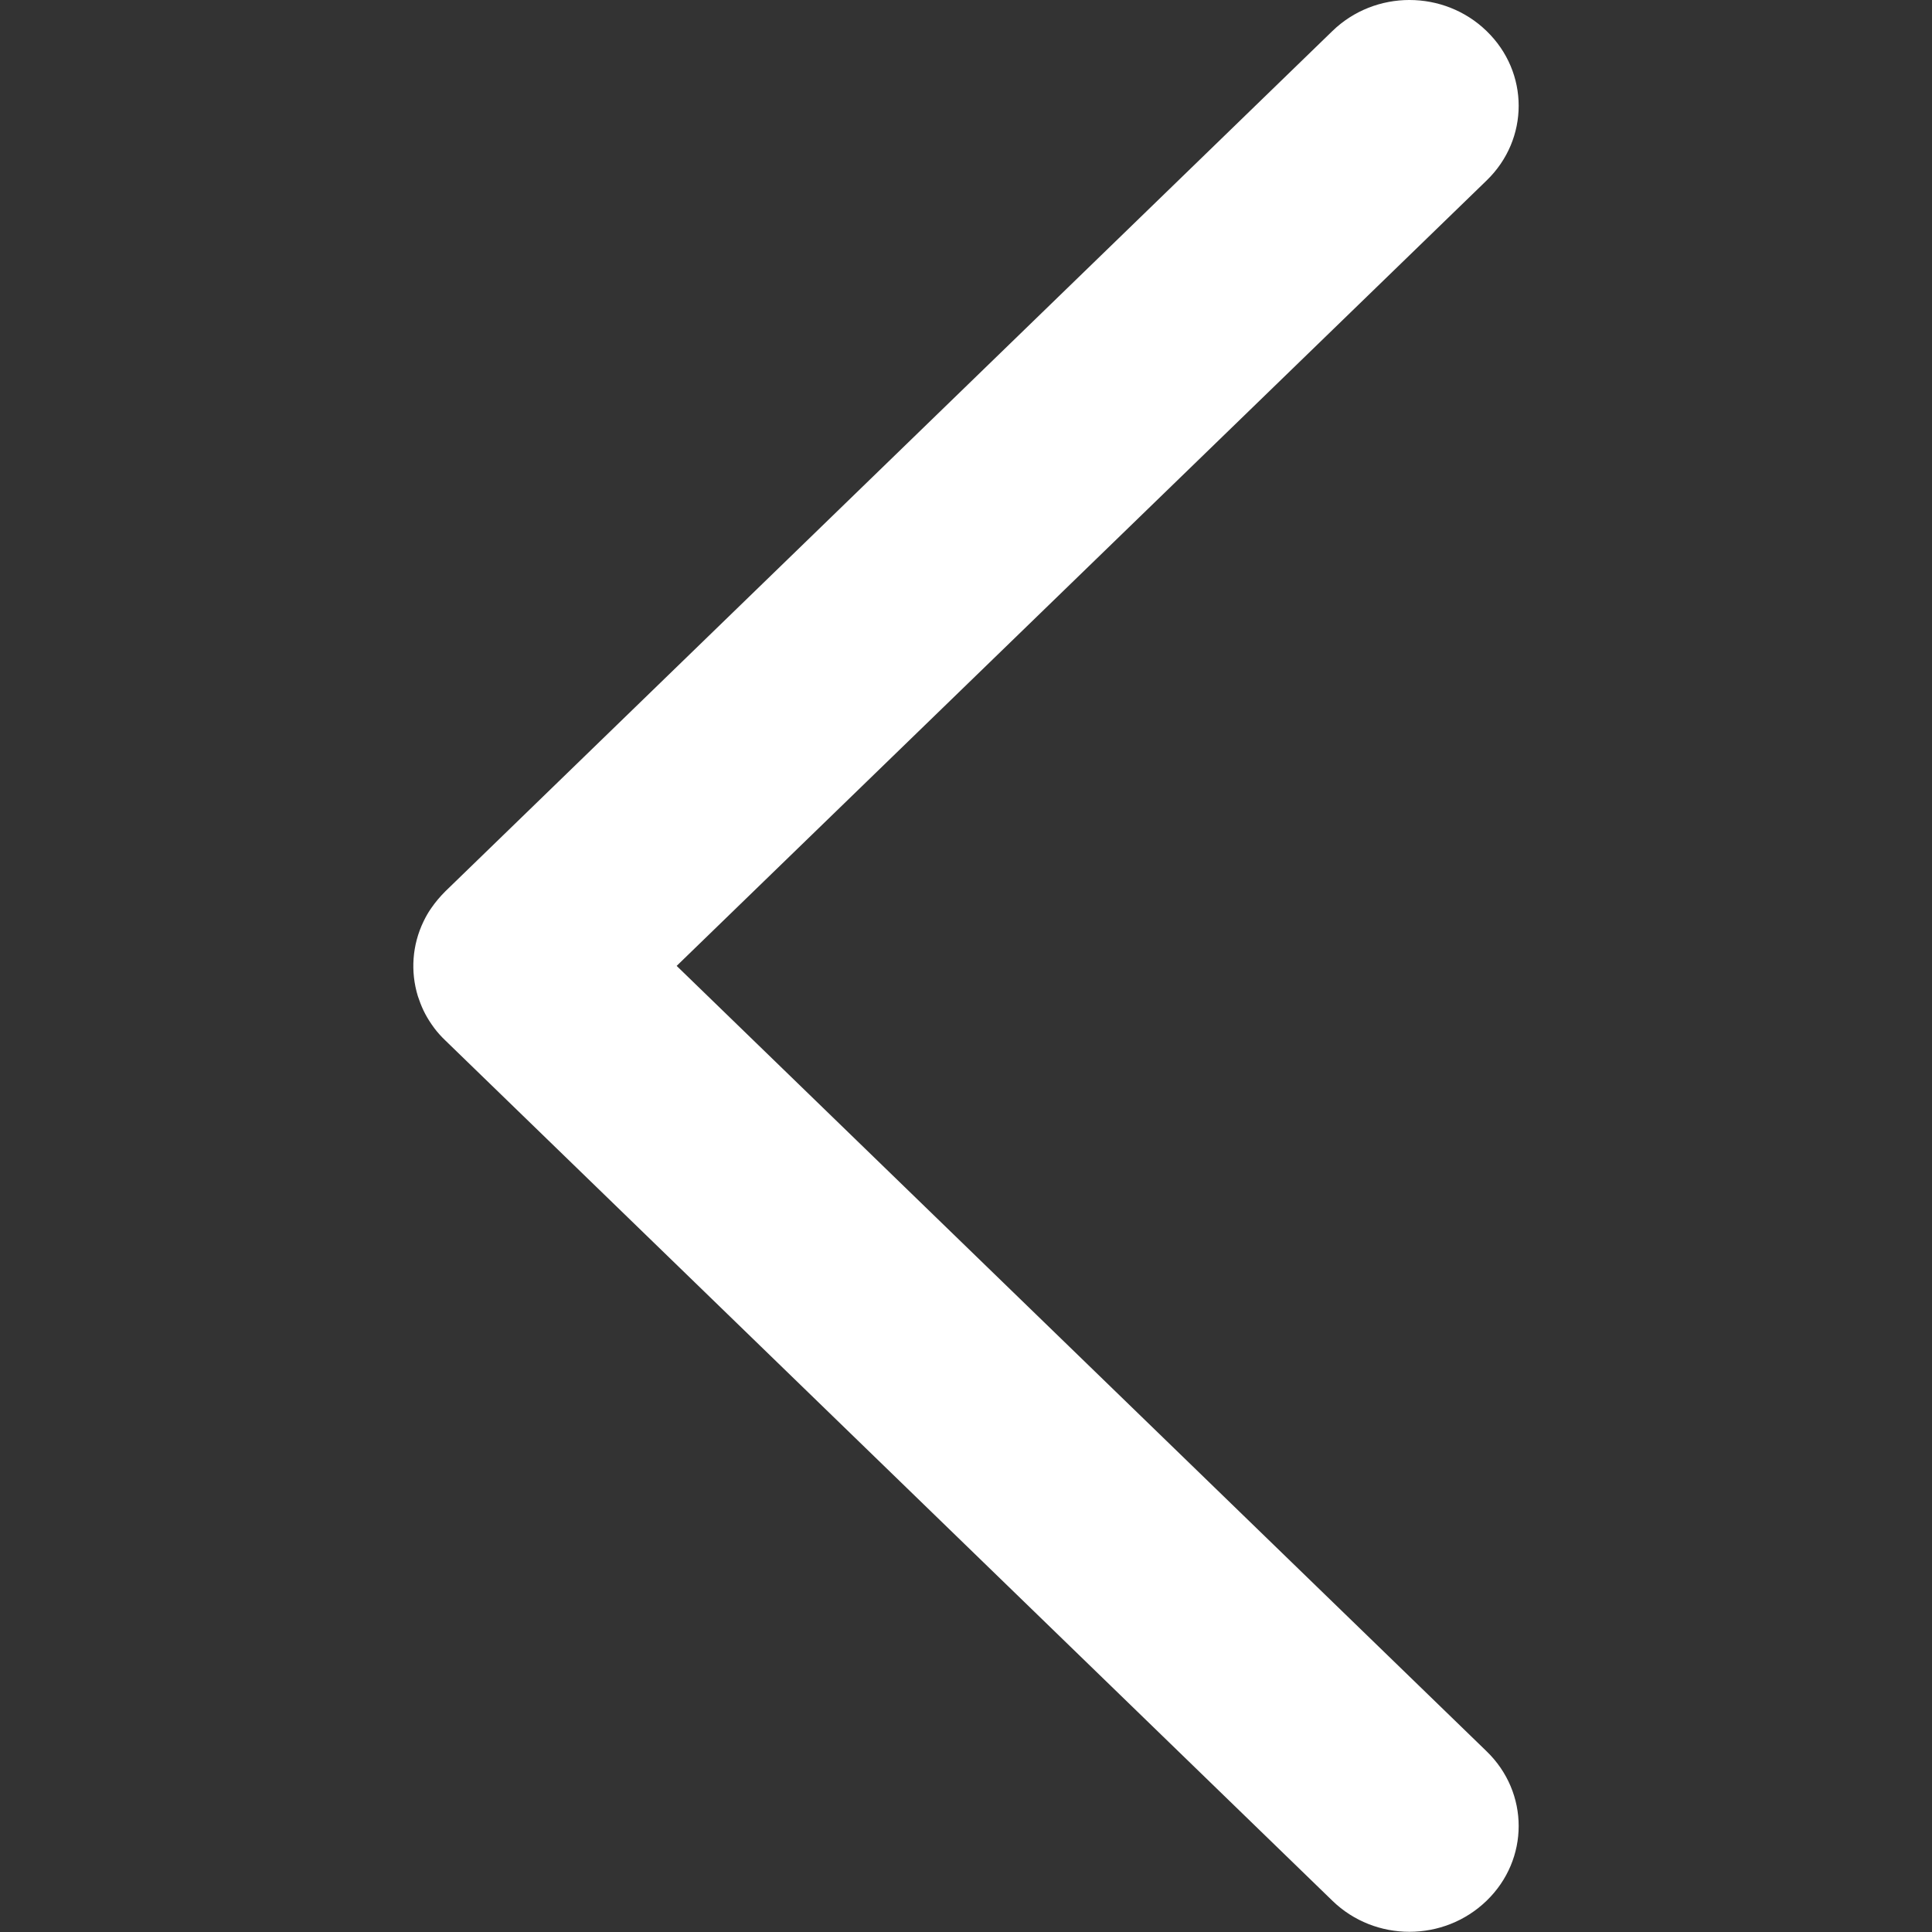 <?xml version="1.0" encoding="UTF-8" standalone="no"?>
<!-- Created with Inkscape (http://www.inkscape.org/) -->

<svg
   xmlns:dc="http://purl.org/dc/elements/1.1/"
   xmlns:cc="http://creativecommons.org/ns#"
   xmlns:rdf="http://www.w3.org/1999/02/22-rdf-syntax-ns#"
   xmlns:svg="http://www.w3.org/2000/svg"
   xmlns="http://www.w3.org/2000/svg"
   xmlns:sodipodi="http://sodipodi.sourceforge.net/DTD/sodipodi-0.dtd"
   xmlns:inkscape="http://www.inkscape.org/namespaces/inkscape"
   width="36"
   height="36"
   viewBox="0 0 9.525 9.525"
   version="1.1"
   id="svg8"
   inkscape:version="0.92.5 (2060ec1f9f, 2020-04-08)"
   sodipodi:docname="leftArrow.svg">
  <rect x="0" y="0" width="9.525" height="9.525" fill="#333333" stroke="none"/>
  <defs
     id="defs2" />
  <sodipodi:namedview
     id="base"
     pagecolor="#121212"
     bordercolor="#666666"
     borderopacity="1.0"
     inkscape:pageopacity="0"
     inkscape:pageshadow="2"
     inkscape:zoom="8"
     inkscape:cx="12.310765"
     inkscape:cy="24.792692"
     inkscape:document-units="mm"
     inkscape:current-layer="layer1"
     showgrid="false"
     inkscape:snap-grids="true"
     inkscape:snap-page="true"
     inkscape:snap-bbox="true"
     inkscape:bbox-paths="true"
     inkscape:bbox-nodes="true"
     inkscape:snap-bbox-edge-midpoints="true"
     inkscape:snap-bbox-midpoints="true"
     inkscape:window-width="1870"
     inkscape:window-height="1016"
     inkscape:window-x="50"
     inkscape:window-y="27"
     inkscape:window-maximized="1"
     units="px"
     width="90mm" />
  <g
     inkscape:label="Layer 1"
     inkscape:groupmode="layer"
     id="layer1"
     transform="translate(0,-287.475)">
    <path
       style="fill:#ffffff;fill-opacity:1;stroke-width:0.01"
       d="m 6.949,287.475 c 0.137,0 0.275,0.051 0.38,0.153 0.211,0.204 0.211,0.533 0,0.737 l -3.993,3.872 3.993,3.872 c 0.211,0.204 0.211,0.533 0,0.737 -0.211,0.204 -0.55,0.204 -0.76,0 l -4.373,-4.241 c -0.02,-0.019 -0.038,-0.039 -0.054,-0.06 v -2e-5 c -0.005,-0.007 -0.01,-0.014 -0.015,-0.021 -0.015,-0.022 -0.028,-0.044 -0.039,-0.067 -0.011,-0.023 -0.02,-0.047 -0.028,-0.071 v -10e-6 c -0.037,-0.121 -0.028,-0.252 0.028,-0.368 0.011,-0.023 0.024,-0.046 0.039,-0.067 0.02,-0.029 0.043,-0.056 0.069,-0.082 l 4.373,-4.241 c 0.105,-0.102 0.243,-0.153 0.38,-0.153 z"
       id="rect7664"
       inkscape:connector-curvature="0" />
  </g>
</svg>
